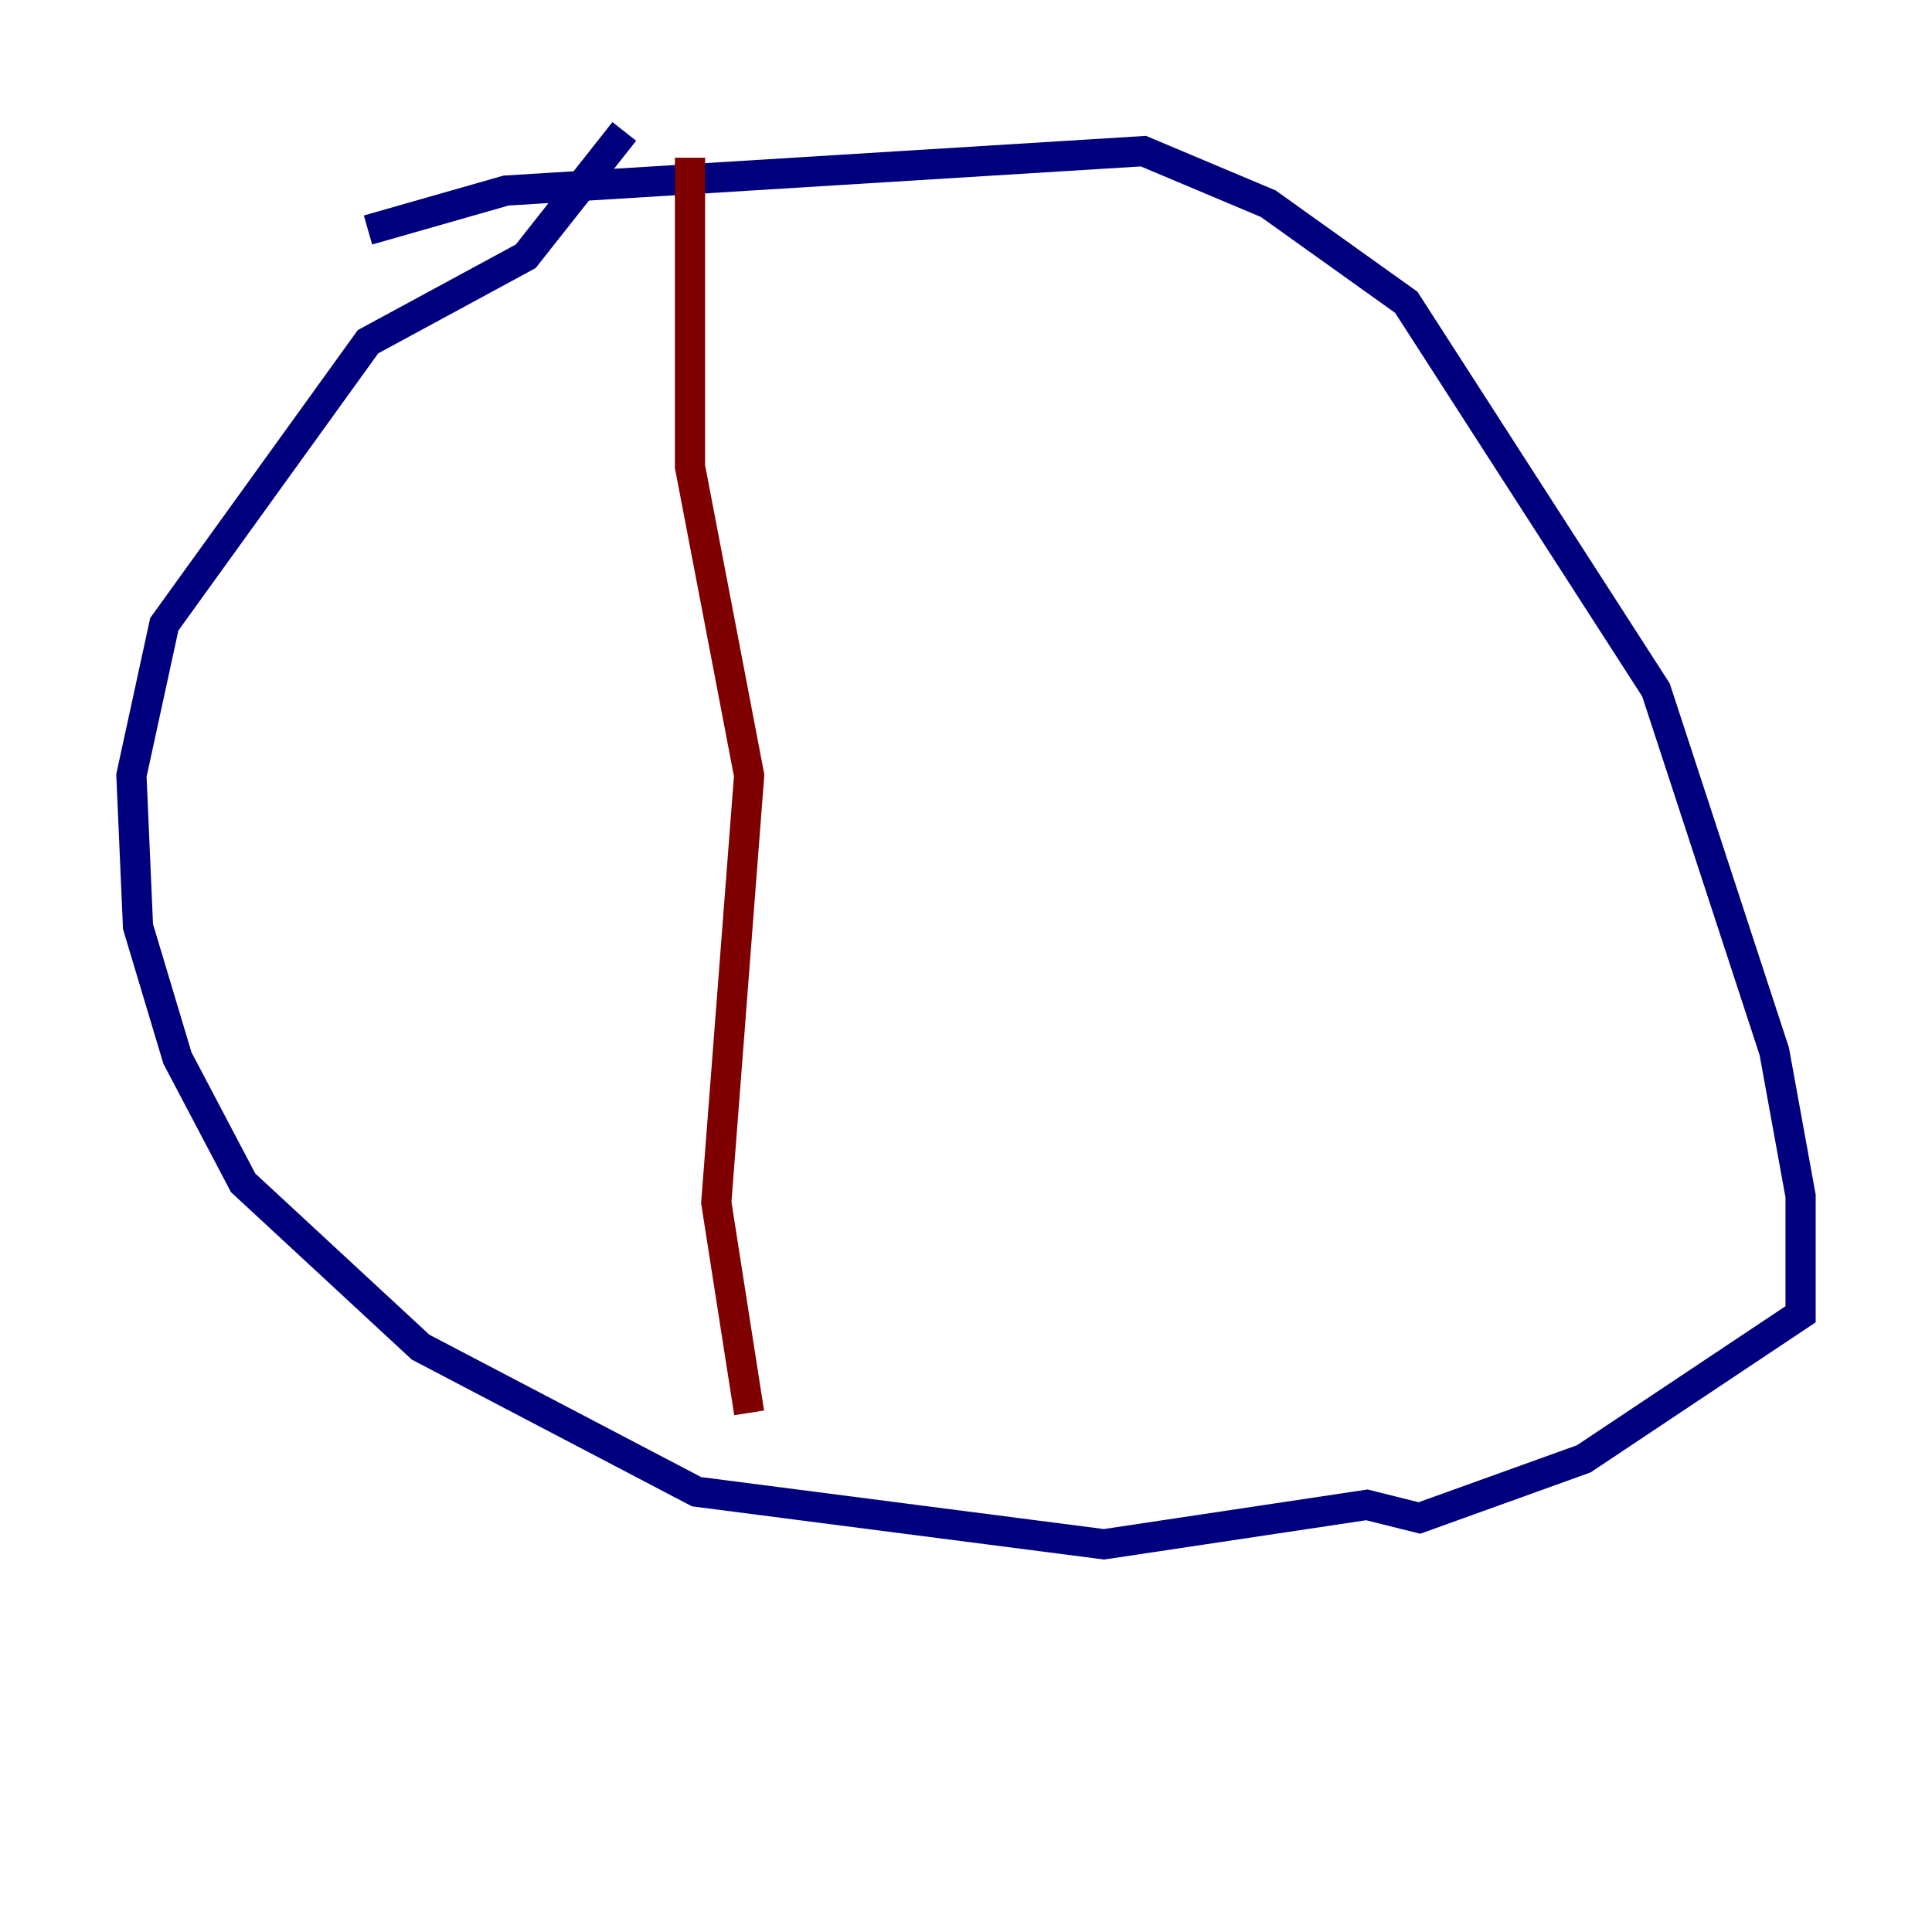 <?xml version="1.0" encoding="utf-8" ?>
<svg baseProfile="tiny" height="128" version="1.2" viewBox="0,0,128,128" width="128" xmlns="http://www.w3.org/2000/svg" xmlns:ev="http://www.w3.org/2001/xml-events" xmlns:xlink="http://www.w3.org/1999/xlink"><defs /><polyline fill="none" points="41.361,8.707 34.83,16.98 24.381,22.64 10.884,41.361 8.707,51.374 9.143,61.388 11.755,70.095 16.109,78.367 27.864,89.252 46.15,98.83 73.143,102.313 90.558,99.701 94.041,100.571 104.925,96.653 119.293,87.075 119.293,79.238 117.551,69.66 109.714,45.714 93.17,20.027 84.027,13.497 75.755,10.014 33.524,12.626 24.381,15.238" stroke="#00007f" stroke-width="2" /><polyline fill="none" points="45.714,10.449 45.714,30.912 49.633,51.374 47.456,79.674 49.633,93.605" stroke="#7f0000" stroke-width="2" /></svg>